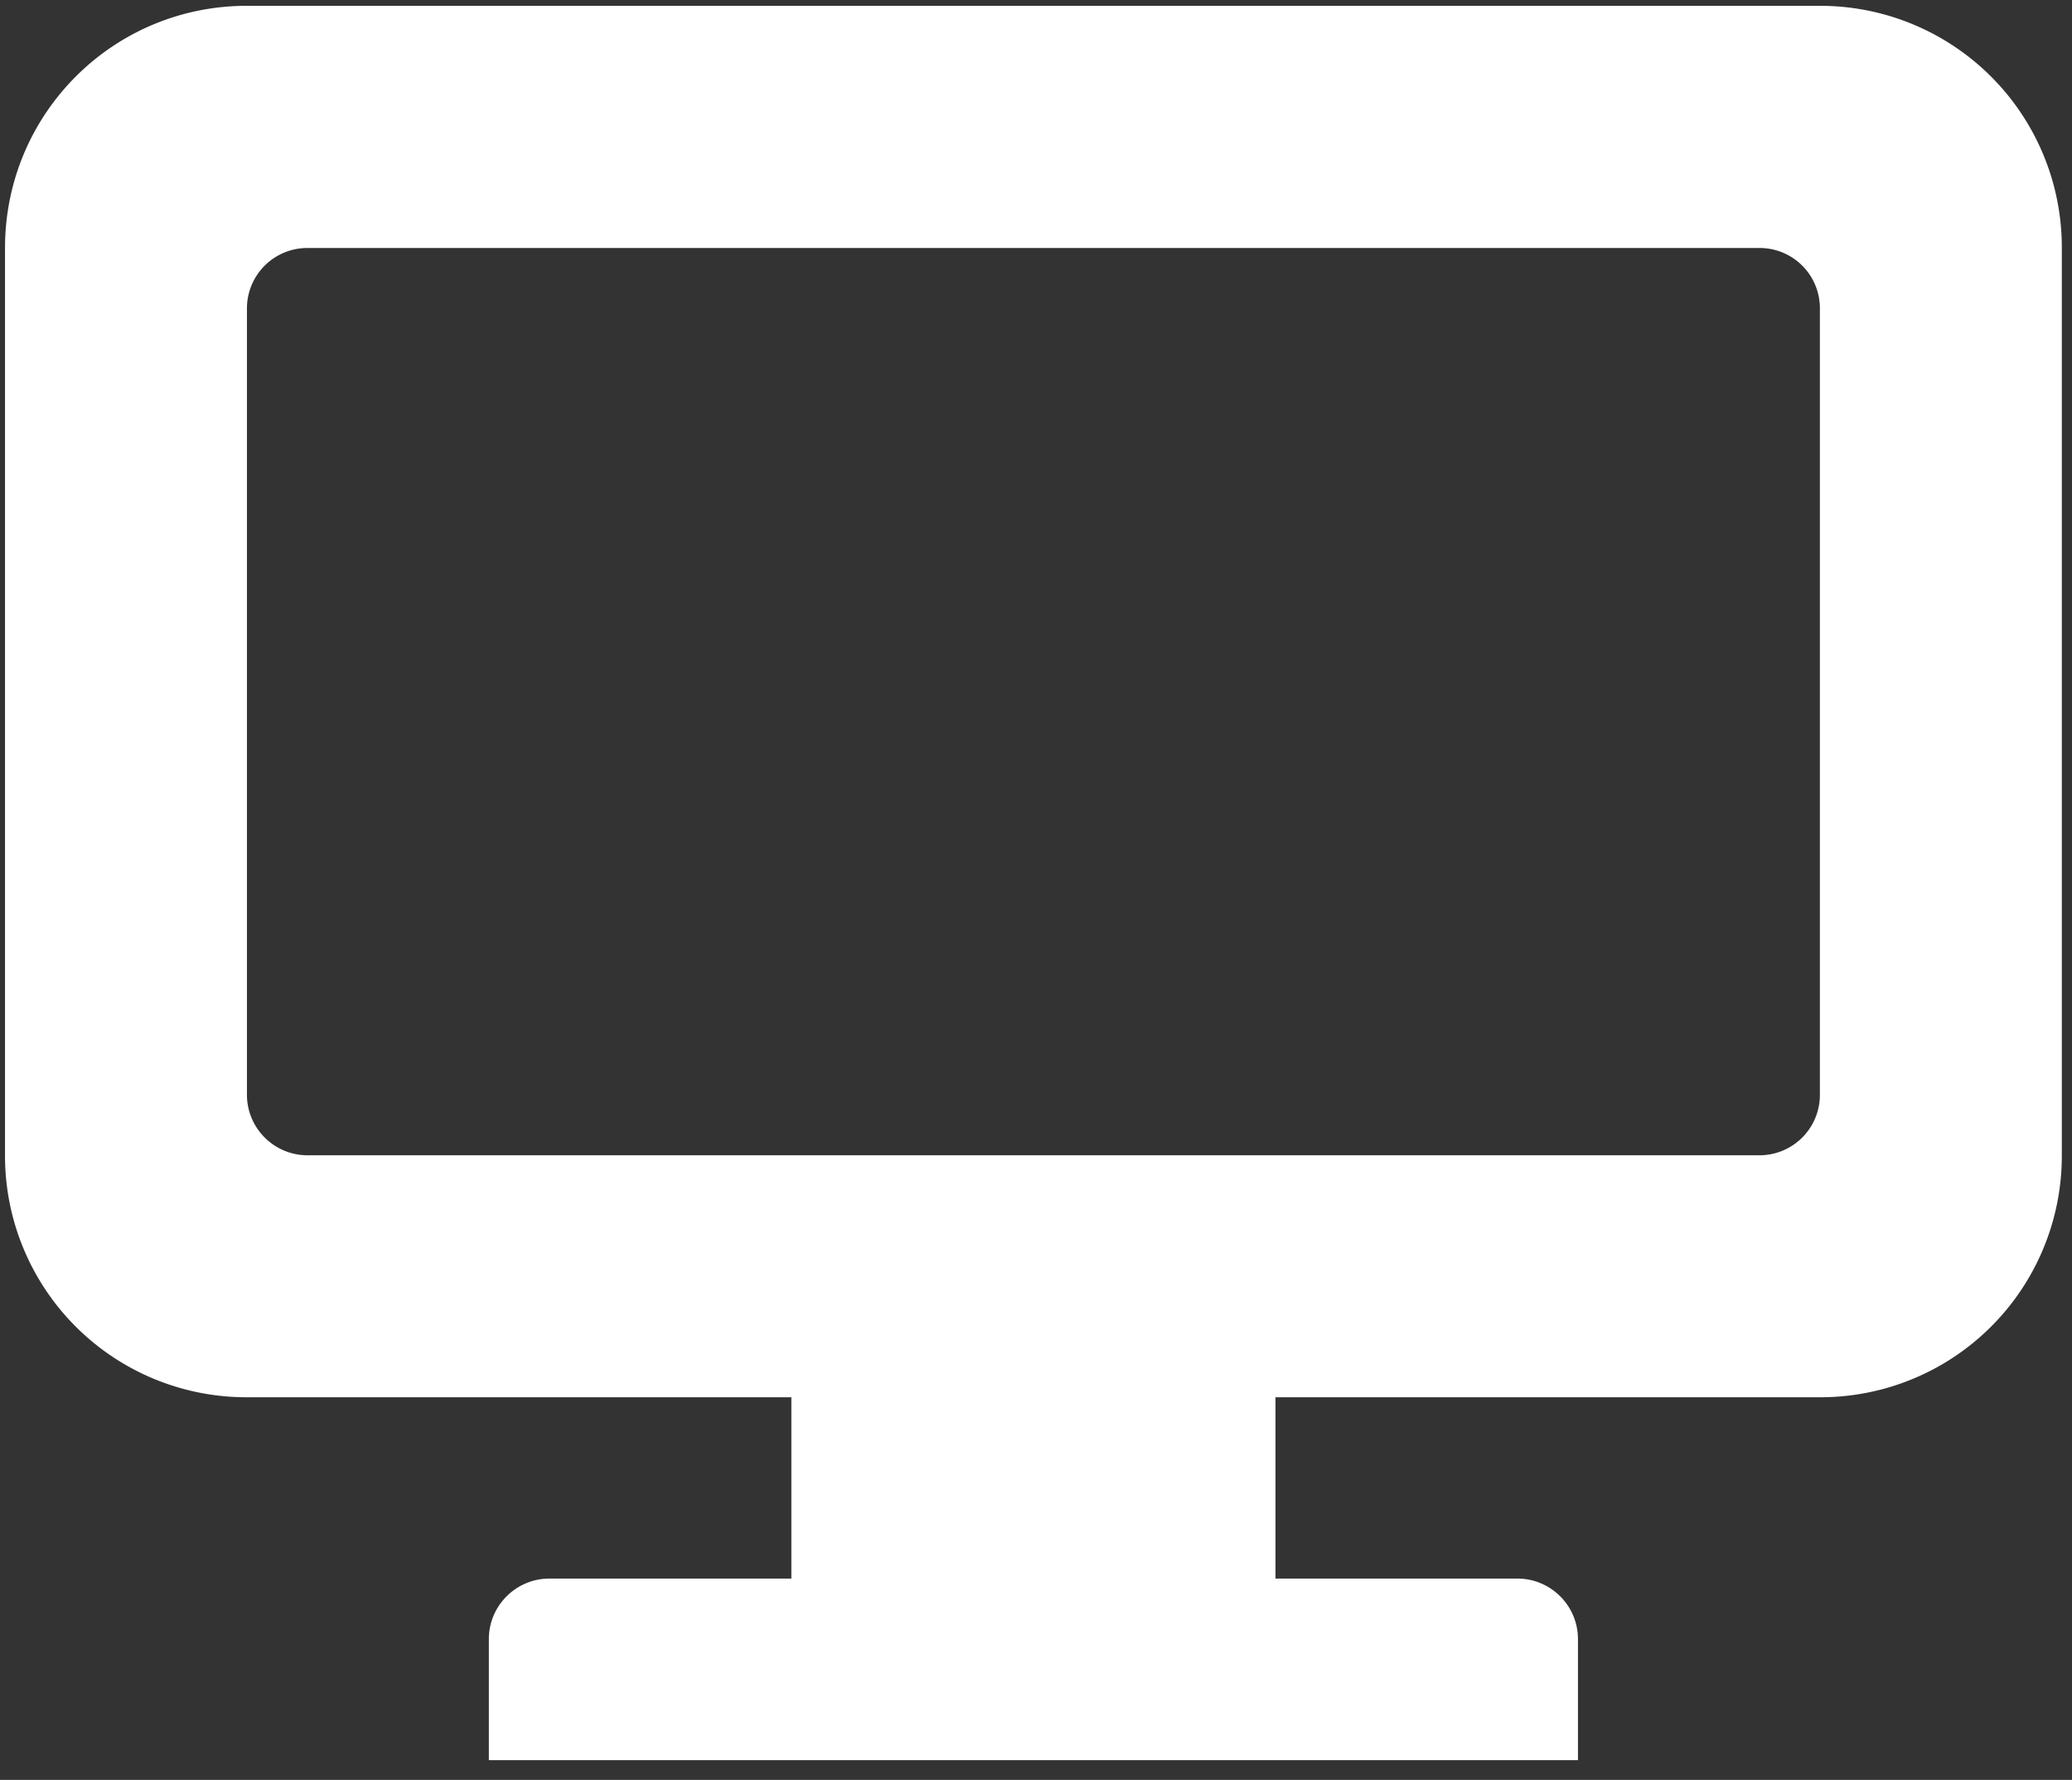 <svg xmlns="http://www.w3.org/2000/svg" width="71" height="61"><rect width="100%" height="100%" fill="#333333" stroke="none"/><path fill="#fff" d="M8.462.2h53.899a8.277 8.277 0 018.29 8.299v31.095a8.27 8.27 0 01-8.29 8.292H43.706V54.1h8.29c1.144 0 2.075.93 2.075 2.075v4.149h-37.32v-4.15c0-1.144.932-2.074 2.076-2.074h8.29v-6.214H8.462a8.27 8.27 0 01-8.29-8.292V8.499c0-4.595 3.695-8.3 8.29-8.3zm2.075 8.299a2.07 2.07 0 00-2.075 2.066V37.52c0 1.143.931 2.073 2.075 2.073h49.749a2.07 2.07 0 002.075-2.073V10.565a2.064 2.064 0 00-2.075-2.066z"/></svg>